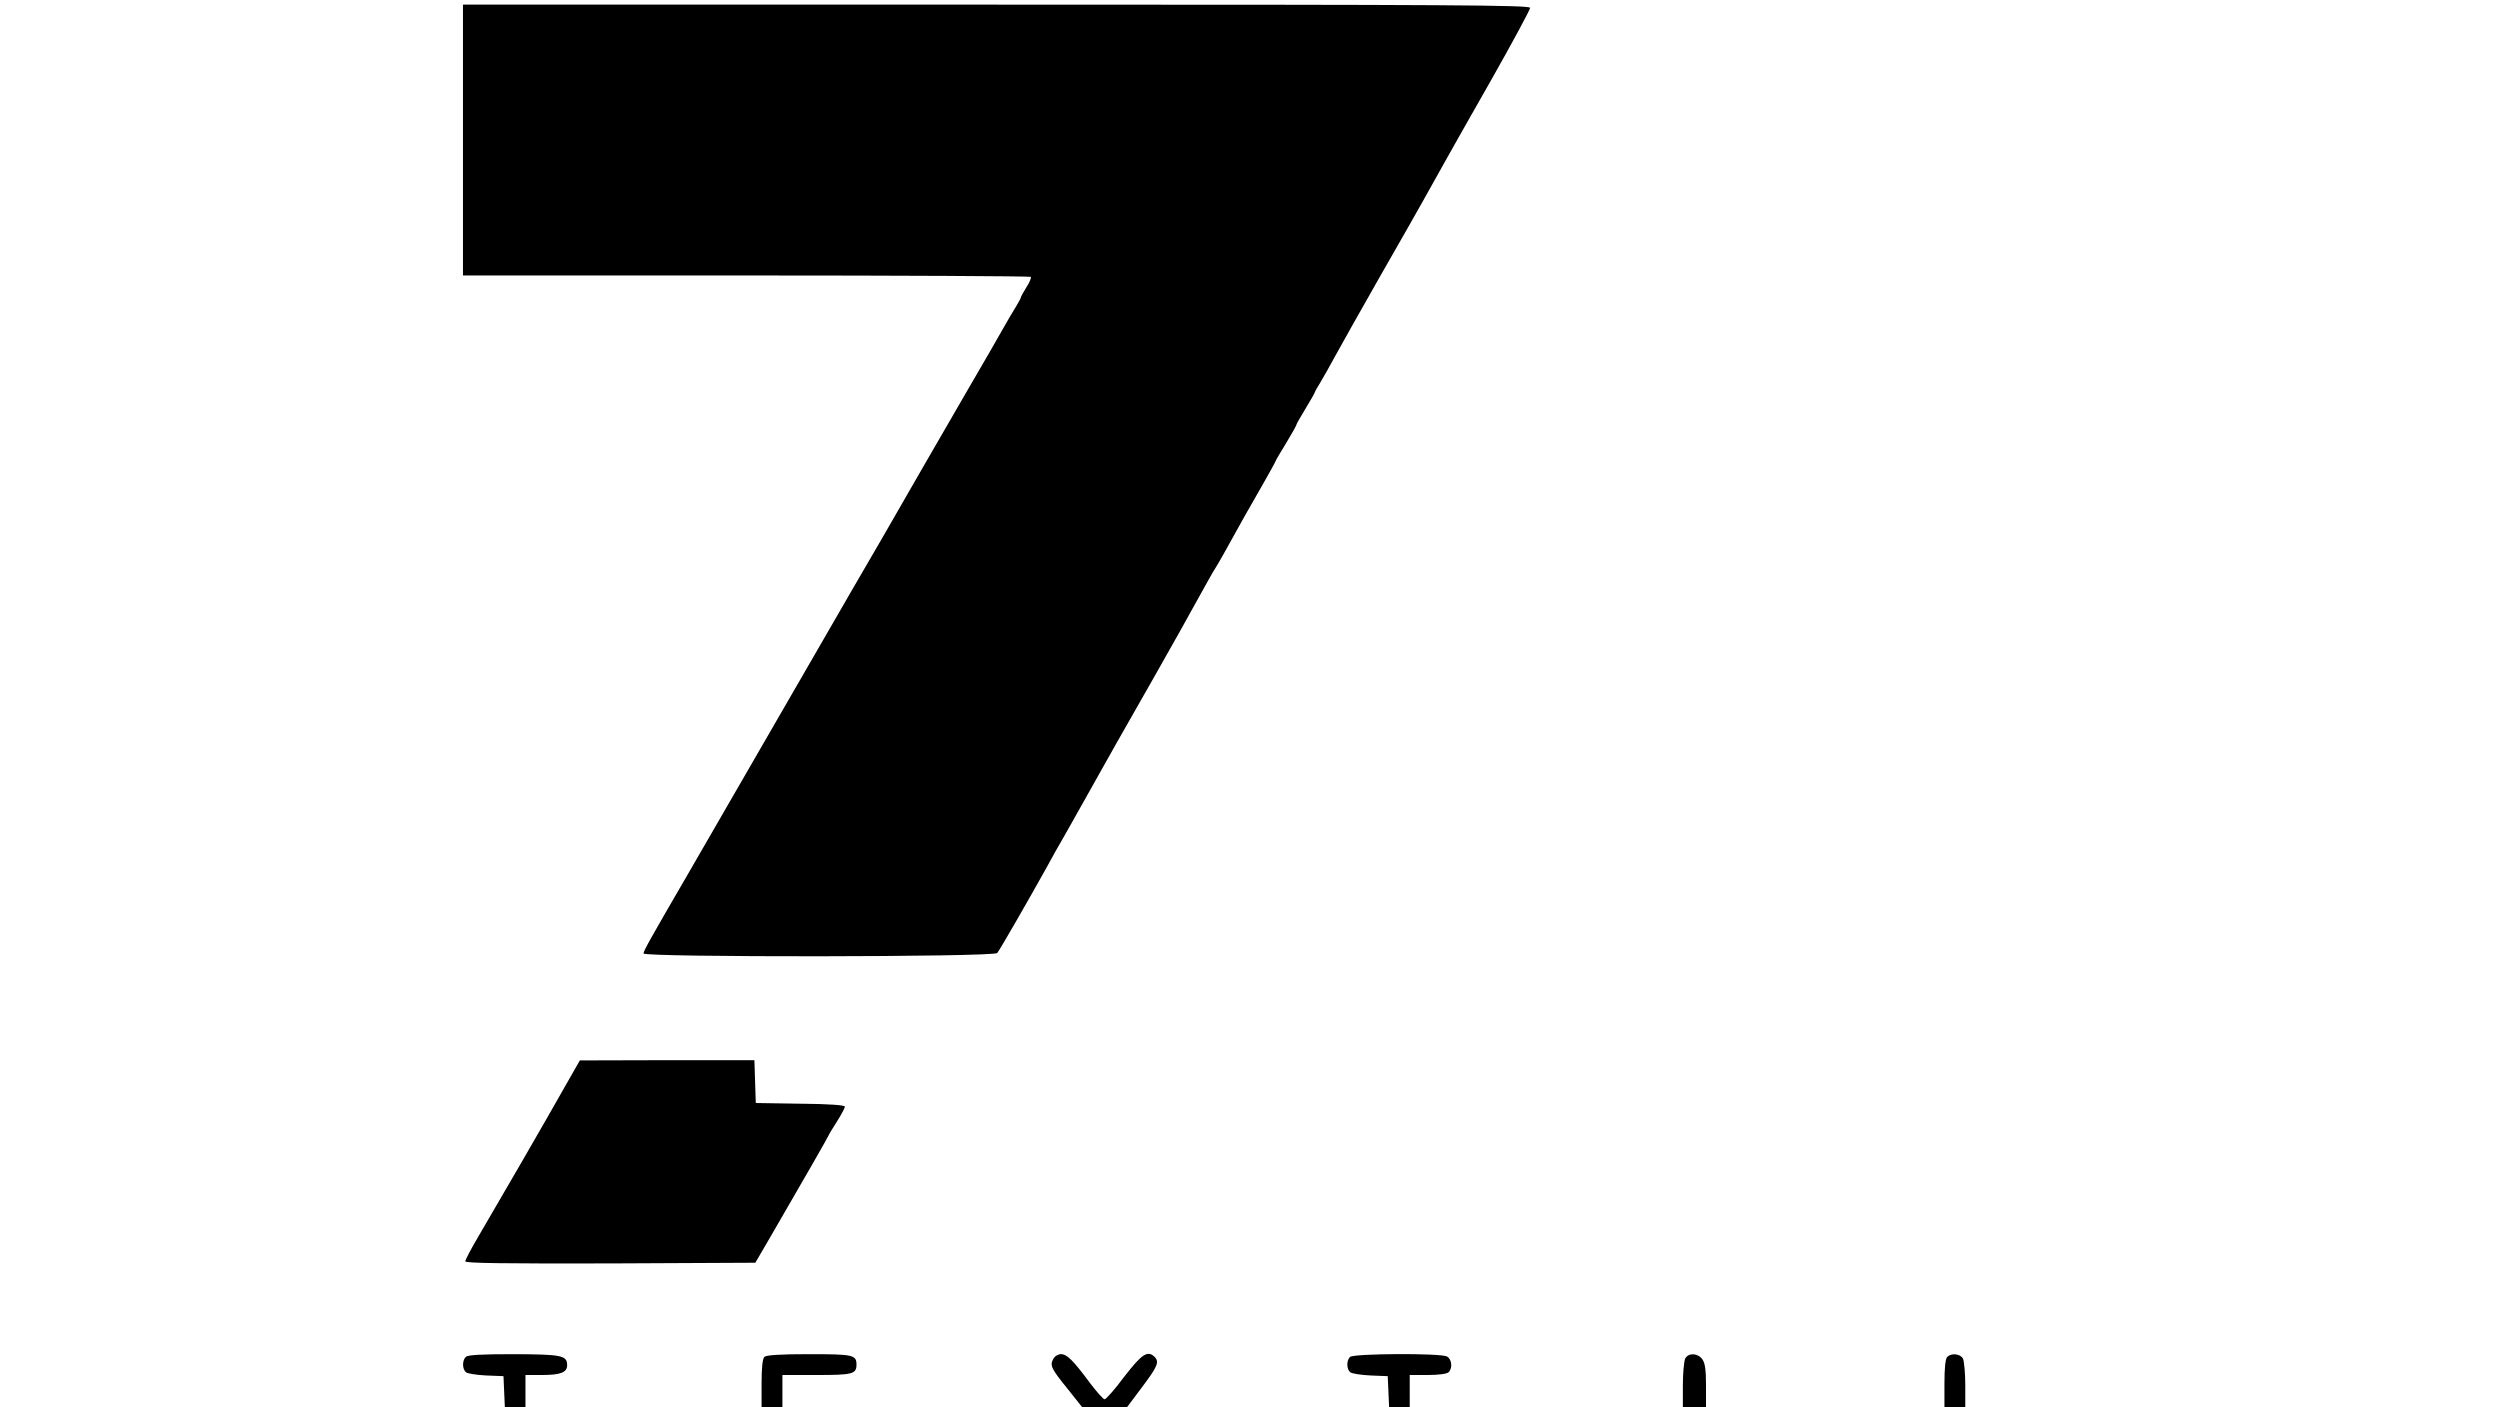 <?xml version="1.0" standalone="no"?>
<!DOCTYPE svg PUBLIC "-//W3C//DTD SVG 20010904//EN"
 "http://www.w3.org/TR/2001/REC-SVG-20010904/DTD/svg10.dtd">
<svg version="1.0" xmlns="http://www.w3.org/2000/svg"
 width="1080pt" height="608pt" viewBox="0 0 1080 608"
 preserveAspectRatio="xMidYMid meet">
<g transform="translate(0,608) scale(0.1,-0.1)"
fill="#000000" stroke="none">
<path d="M2000 5475 l0 -585 1223 0 c673 0 1226 -3 1230 -6 3 -3 -5 -24 -19
-45 -13 -21 -24 -41 -24 -44 0 -3 -10 -22 -23 -43 -13 -20 -37 -62 -54 -92
-17 -30 -85 -149 -153 -265 -67 -115 -151 -262 -188 -325 -36 -63 -120 -209
-187 -325 -67 -115 -181 -311 -252 -435 -163 -282 -480 -831 -580 -1004 -165
-284 -193 -334 -193 -345 0 -17 1514 -16 1528 2 11 13 134 227 212 367 25 47
57 103 70 125 13 22 54 96 93 165 72 129 197 351 297 525 51 89 170 301 238
425 14 25 28 50 32 55 4 6 20 33 35 60 67 122 126 226 174 309 28 49 51 91 51
93 0 2 20 37 45 77 25 41 45 77 45 80 0 3 18 35 40 71 22 36 40 68 40 70 0 3
11 22 24 43 12 20 41 71 63 112 22 41 111 198 196 348 86 150 169 296 185 325
54 97 129 232 296 525 91 161 166 300 166 308 0 12 -314 14 -2305 14 l-2305 0
0 -585z"/>
<path d="M2461 1422 c-129 -228 -295 -514 -397 -688 -30 -51 -54 -97 -54 -103
0 -8 167 -10 626 -9 l627 3 70 120 c140 241 247 428 247 431 0 2 16 28 35 58
19 30 35 60 35 65 0 7 -69 12 -192 13 l-193 3 -3 93 -3 92 -377 0 -377 -1 -44
-77z"/>
<path d="M2012 218 c-16 -16 -15 -53 1 -66 7 -6 46 -12 87 -14 l75 -3 3 -67 3
-68 44 0 45 0 0 70 0 70 71 0 c80 0 109 11 109 42 0 43 -23 47 -230 48 -140 0
-199 -3 -208 -12z"/>
<path d="M3302 218 c-8 -8 -12 -48 -12 -115 l0 -103 45 0 45 0 0 70 0 70 148
0 c155 0 172 4 172 45 0 42 -15 45 -205 45 -127 0 -185 -4 -193 -12z"/>
<path d="M4550 209 c-15 -28 -10 -40 63 -130 l62 -78 96 0 97 -1 66 88 c67 89
75 109 54 130 -30 30 -55 13 -131 -85 -40 -54 -79 -98 -85 -98 -6 0 -34 32
-63 70 -74 100 -100 125 -126 125 -12 0 -27 -9 -33 -21z"/>
<path d="M5832 218 c-16 -16 -15 -53 1 -66 7 -6 46 -12 87 -14 l75 -3 3 -67 3
-68 44 0 45 0 0 70 0 70 78 0 c47 0 83 5 90 12 18 18 14 56 -7 68 -29 15 -404
13 -419 -2z"/>
<path d="M7280 211 c-5 -11 -10 -63 -10 -115 l0 -96 50 0 50 0 0 93 c0 68 -4
99 -16 115 -19 27 -60 29 -74 3z"/>
<path d="M8412 218 c-8 -8 -12 -48 -12 -115 l0 -103 45 0 45 0 0 96 c0 52 -5
104 -10 115 -12 21 -50 25 -68 7z"/>
</g>
</svg>
